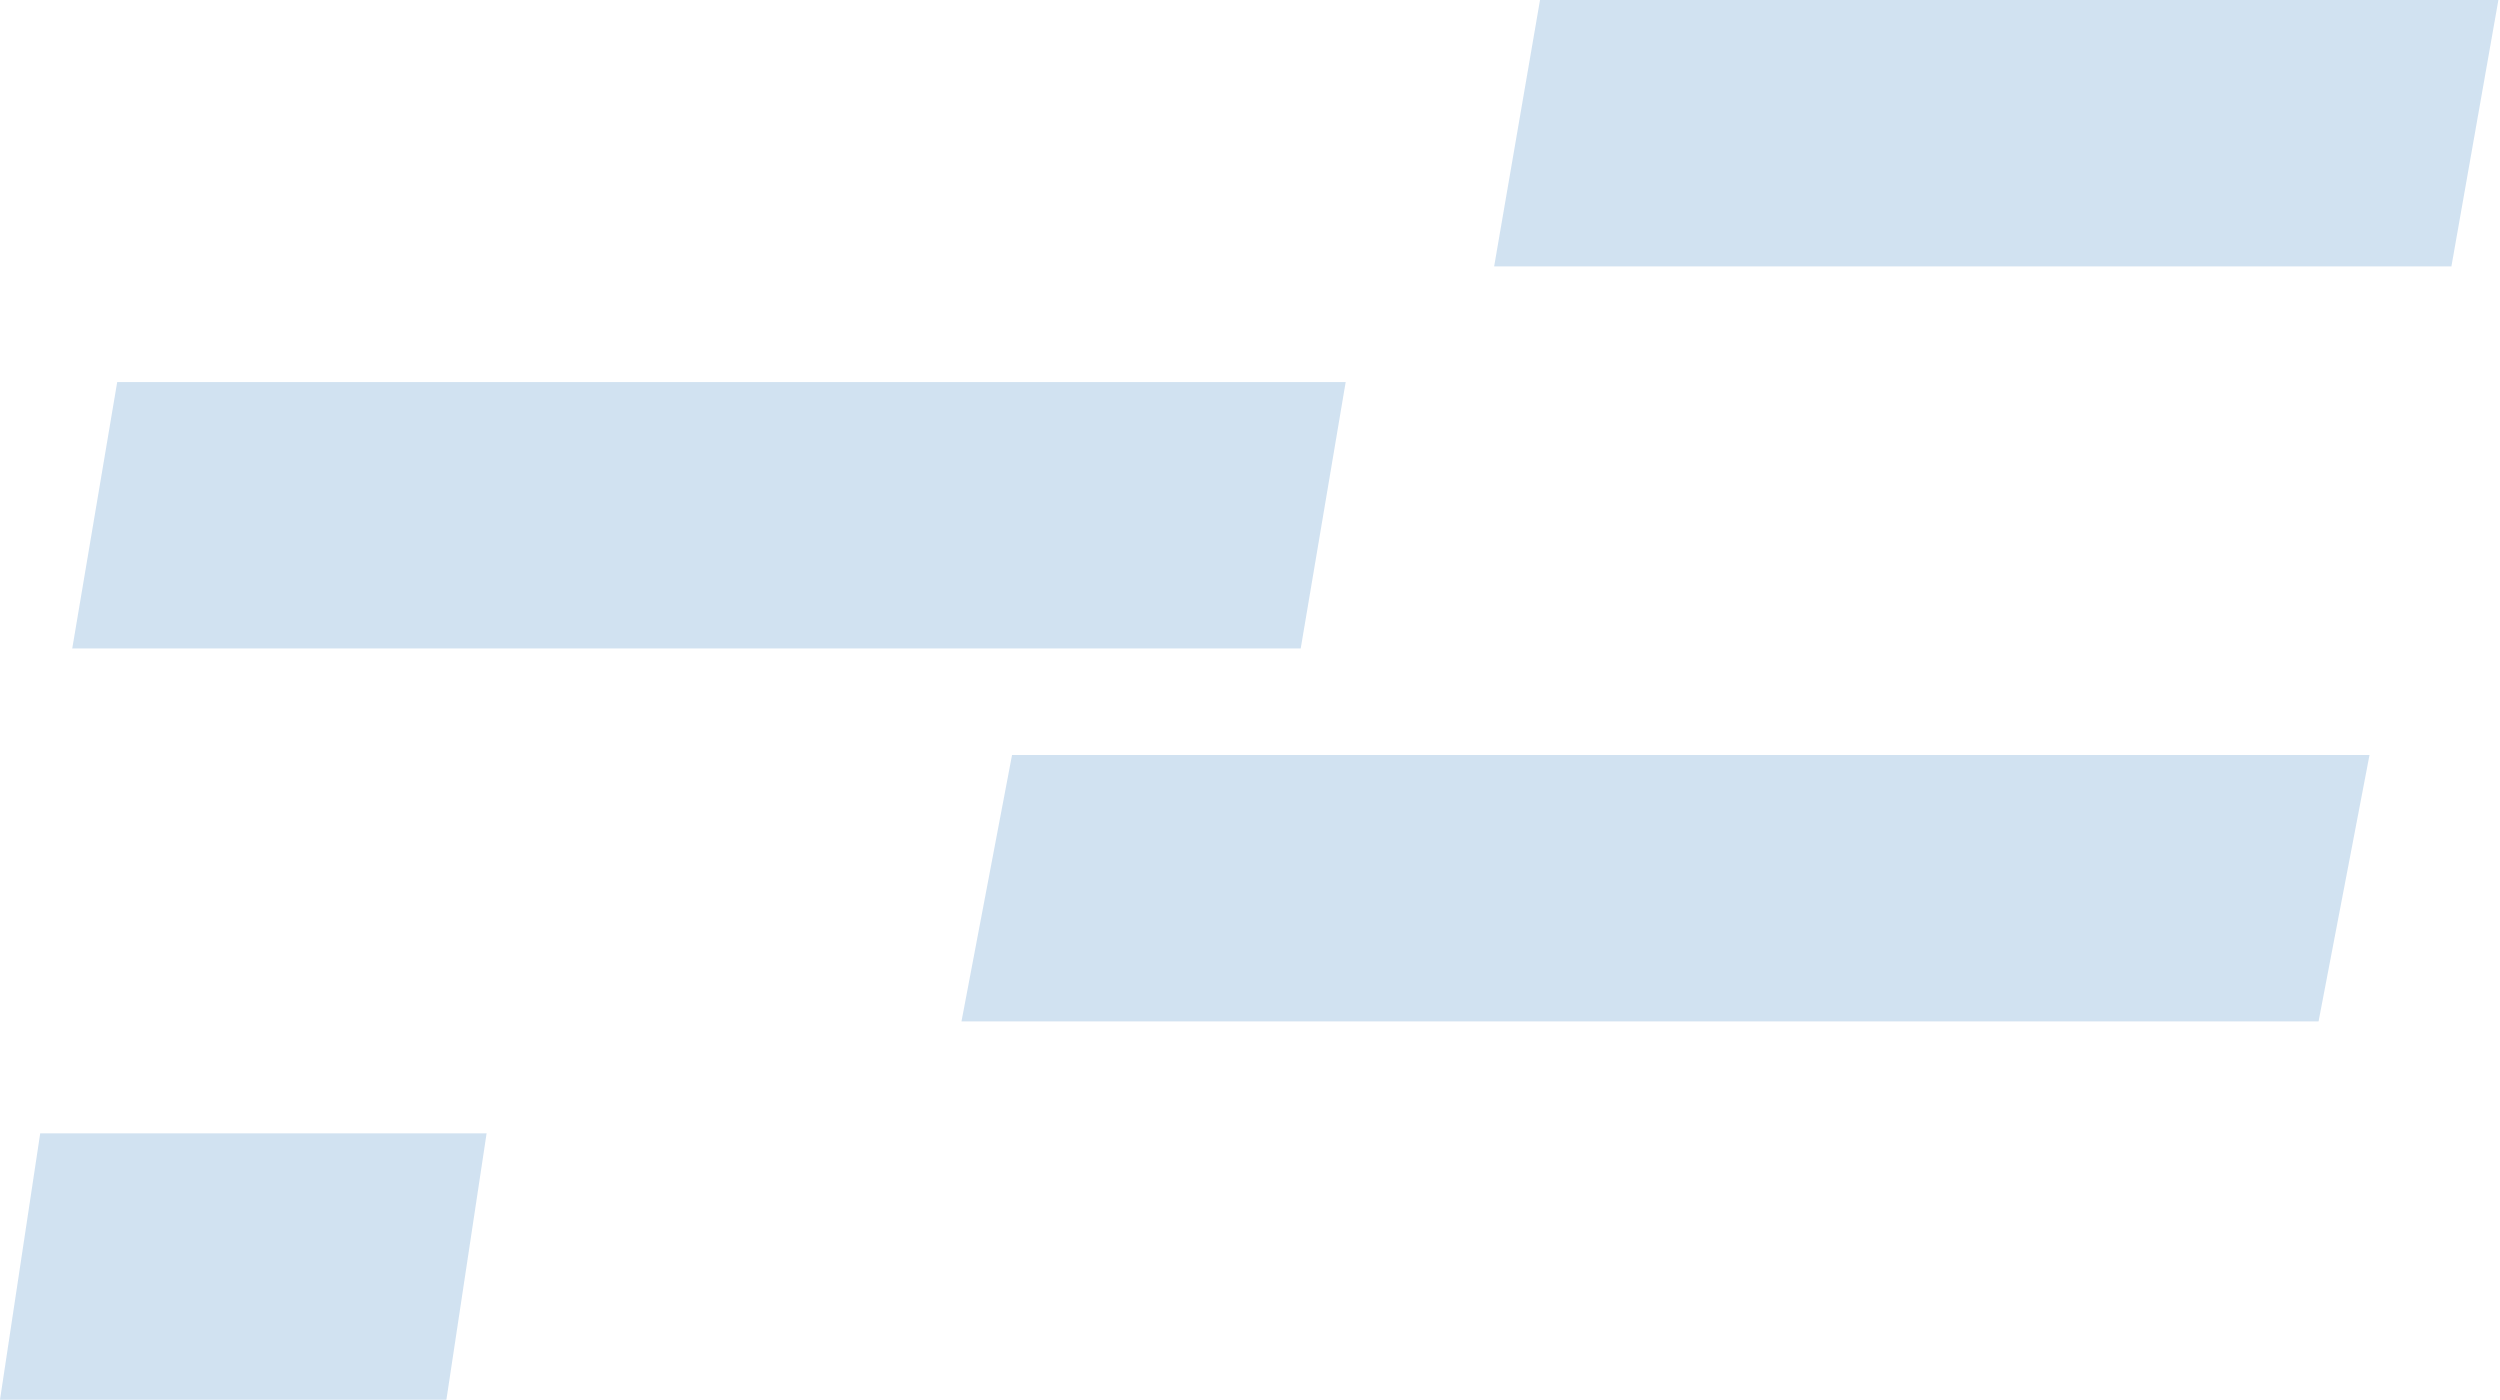<svg width="384" height="215" viewBox="0 0 384 215" fill="none" xmlns="http://www.w3.org/2000/svg">
<path d="M236.547 0L229.501 40.916H376.538L383.753 0H236.547Z" fill="#A1C5E2" fill-opacity="0.49"/>
<path d="M18.002 58.689L11.097 99.606H199.789L206.695 58.689H18.002Z" fill="#A1C5E2" fill-opacity="0.49"/>
<path d="M155.448 115.972L147.684 156.888H356.131L363.956 115.972H155.448Z" fill="#A1C5E2" fill-opacity="0.49"/>
<path d="M6.175 174.084L0 215H68.566L74.741 174.084H6.175Z" fill="#A1C5E2" fill-opacity="0.49"/>
</svg>
